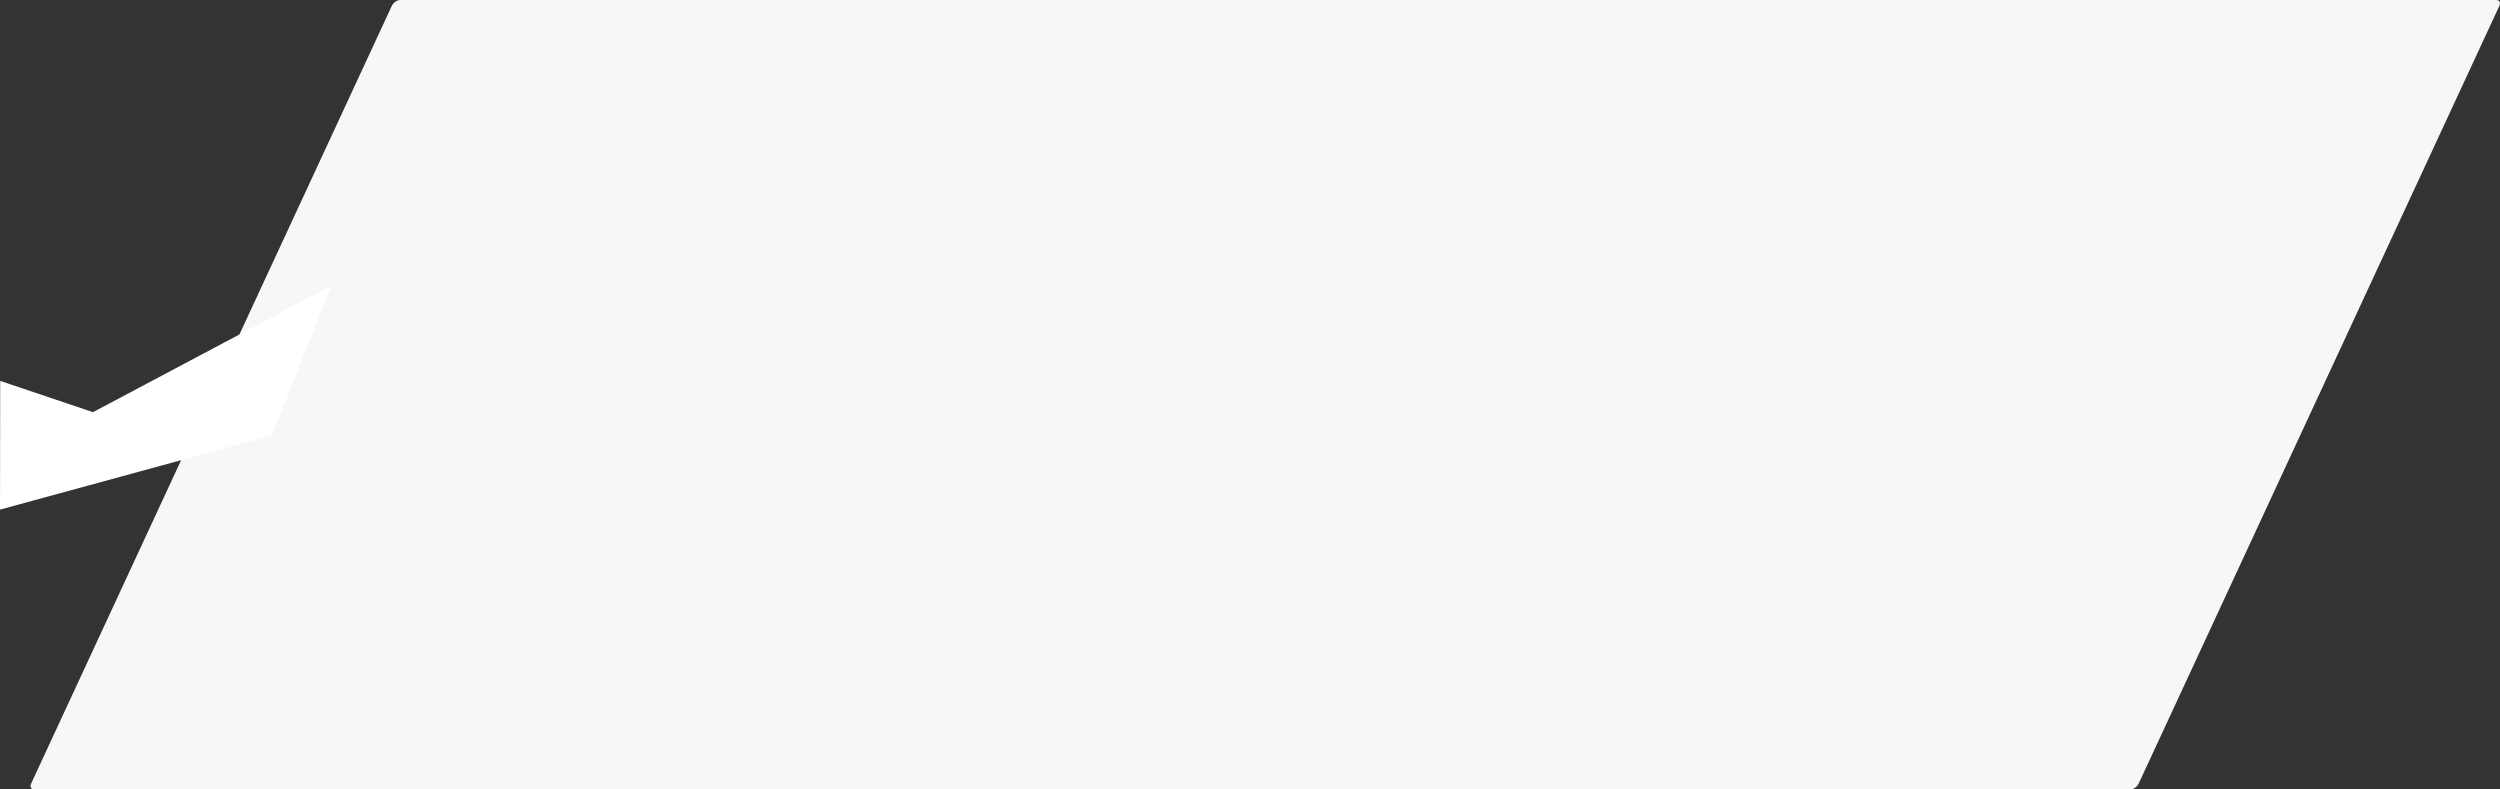 <?xml version="1.0" encoding="UTF-8"?>
<svg id="Layer_2" data-name="Layer 2" xmlns="http://www.w3.org/2000/svg" viewBox="0 0 1115.37 352.2">
  <rect x="0" y="0" width="1115.37" height="352.2" fill="#333333" stroke="none"/>
  <defs>
    <style>
      .cls-1, .cls-2 {
        fill: #fff;
        stroke-width: 0px;
      }

      .cls-2 {
        opacity: .96;
      }
    </style>
  </defs>
  <g id="Chat_White">
    <path class="cls-2" d="M950.38,352.2H15.25c-1.42,0-2.04-1.16-1.37-2.59L174.82,2.59c.66-1.43,2.35-2.59,3.78-2.59h935.13c1.42,0,2.04,1.16,1.37,2.59l-160.95,347.03c-.66,1.43-2.35,2.59-3.78,2.59Z"/>
    <path class="cls-1" d="M147.92,127.41c-35.48,18.83-70.95,37.65-106.43,56.48-13.8-4.65-27.6-9.3-41.4-13.95-.03,19.14-.06,38.28-.09,57.42,40.46-11.04,80.91-22.08,121.36-33.12,8.85-22.27,17.7-44.55,26.55-66.83Z"/>
  </g>
</svg>